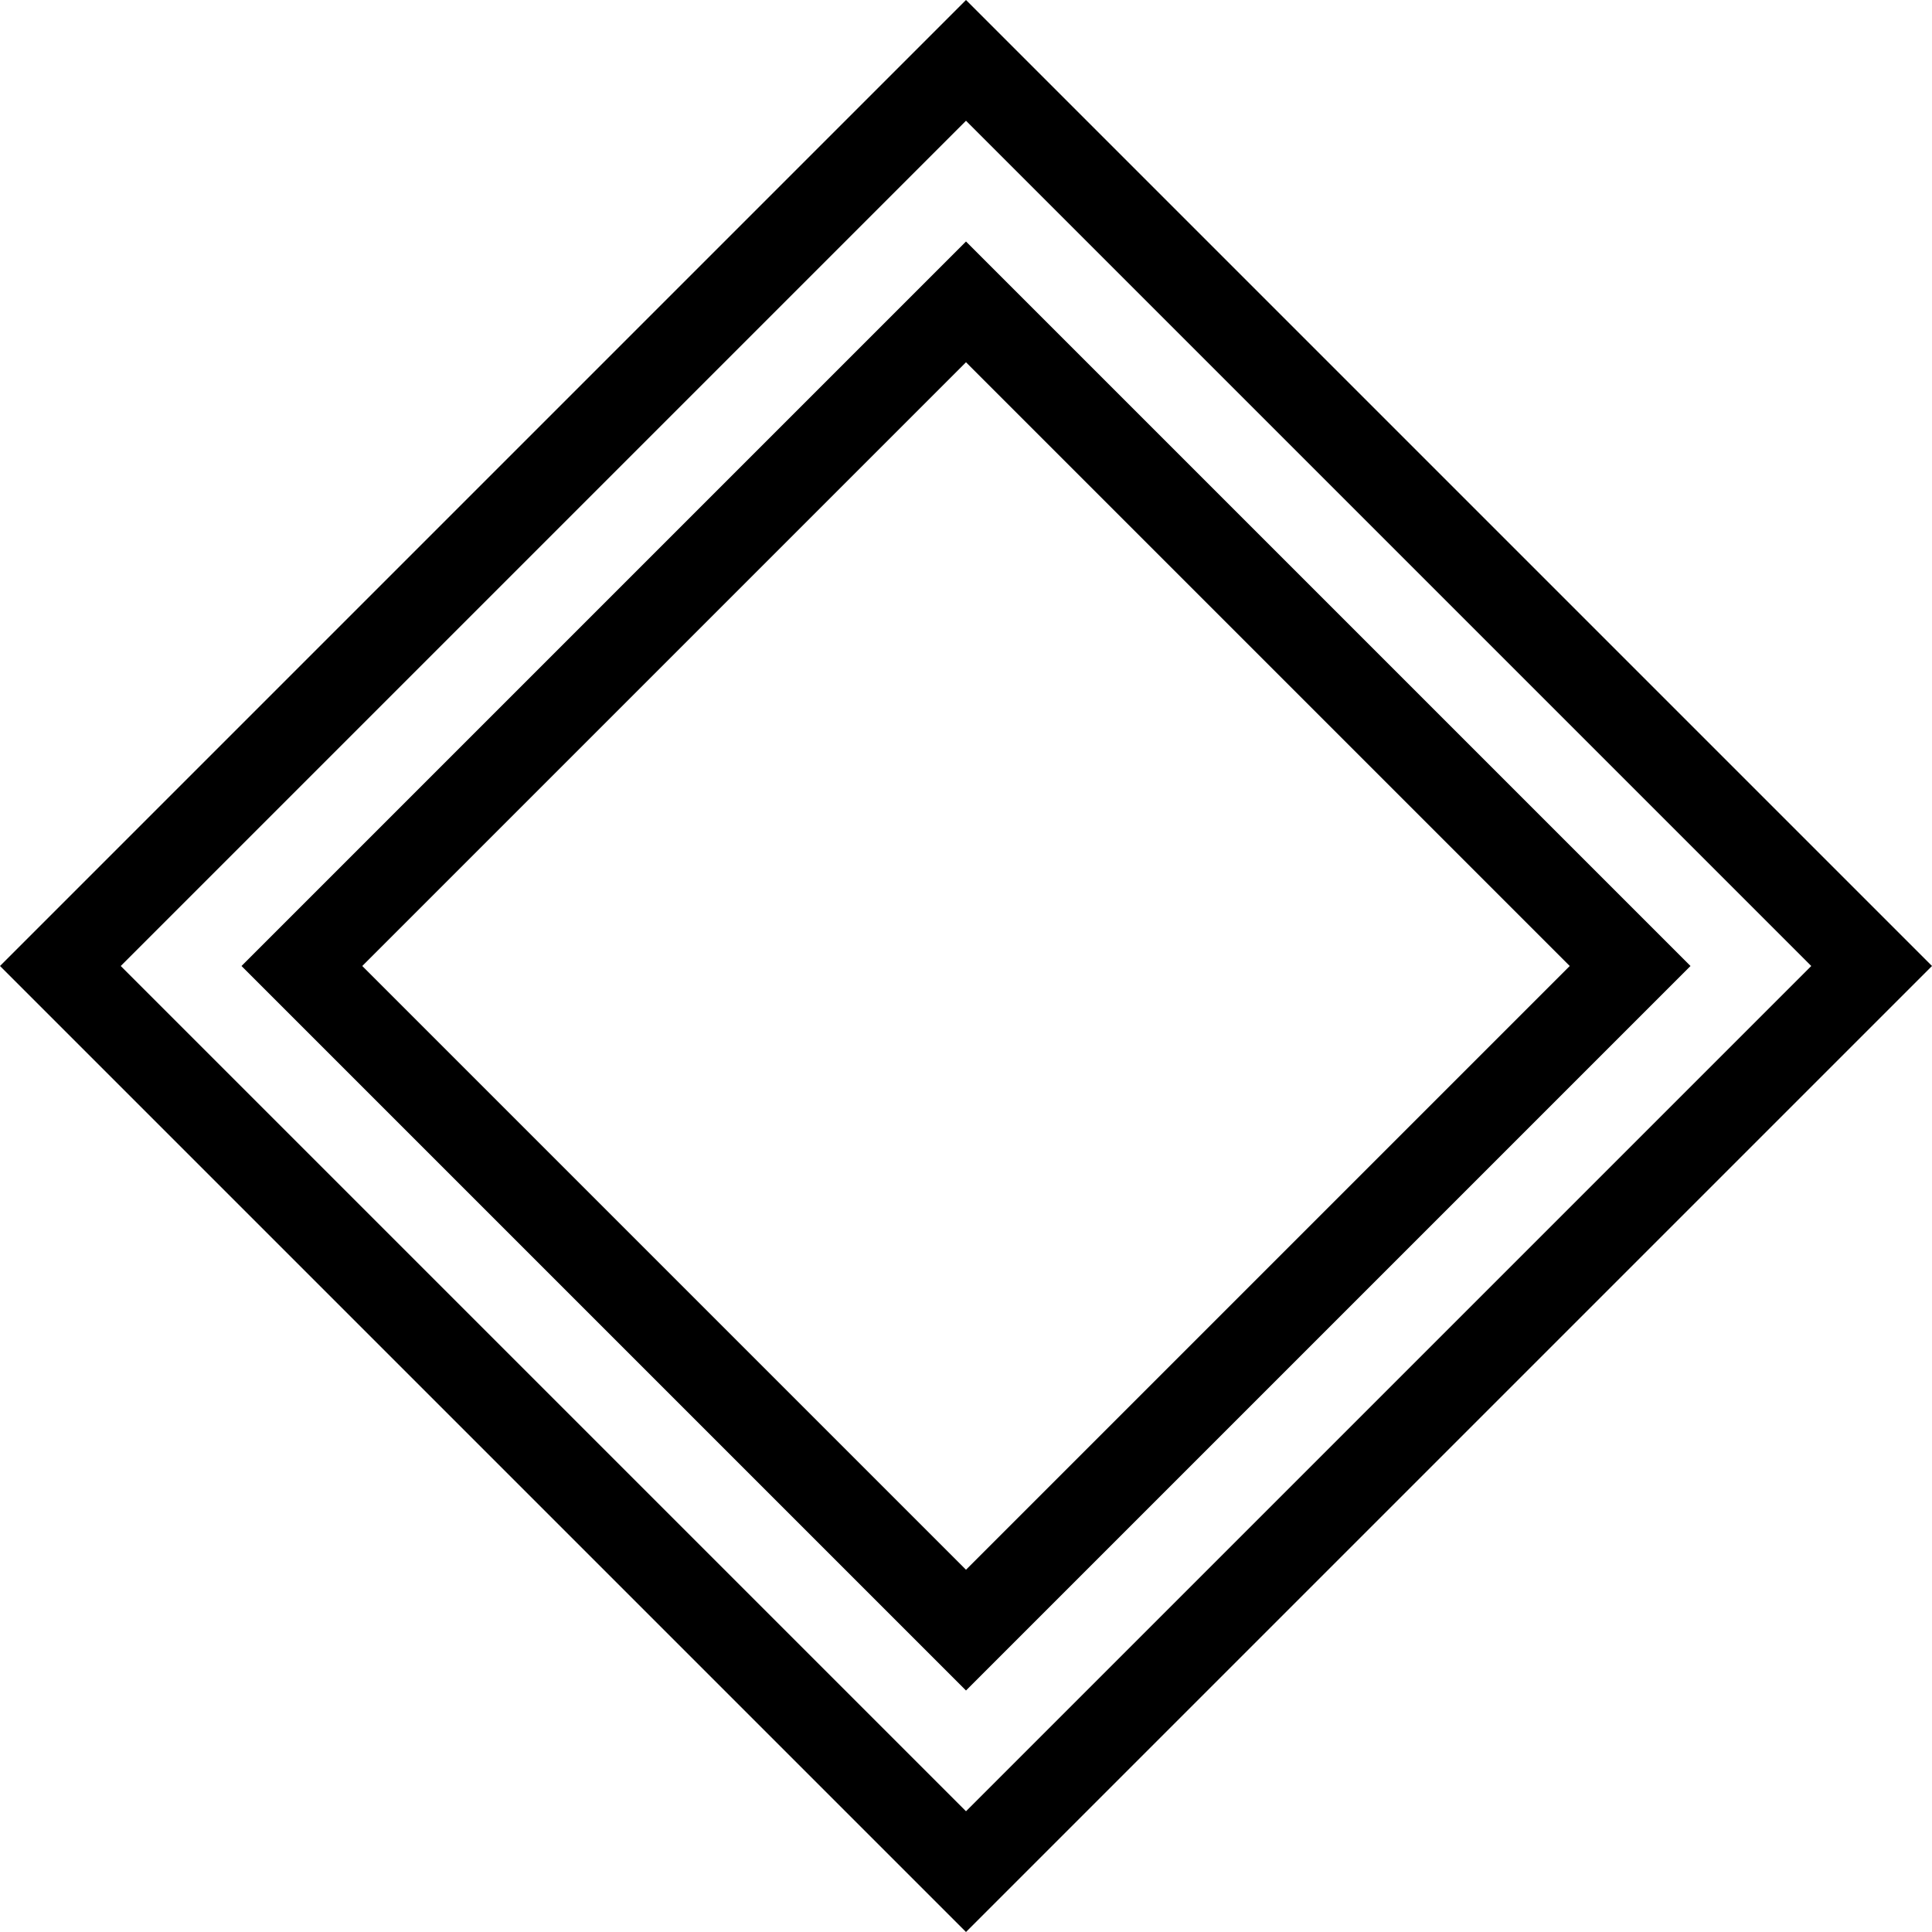 <svg xmlns="http://www.w3.org/2000/svg" viewBox="0 0 1024 1024">
    <path d="M512 0L0 512l512 512 512-512L512 0zm0 960L64 512 512 64l448 448-448 448z"/>
    <path d="M512 128L128 512l384 384 384-384L512 128zm0 704L192 512 512 192l320 320-320 320z"/>
</svg>

